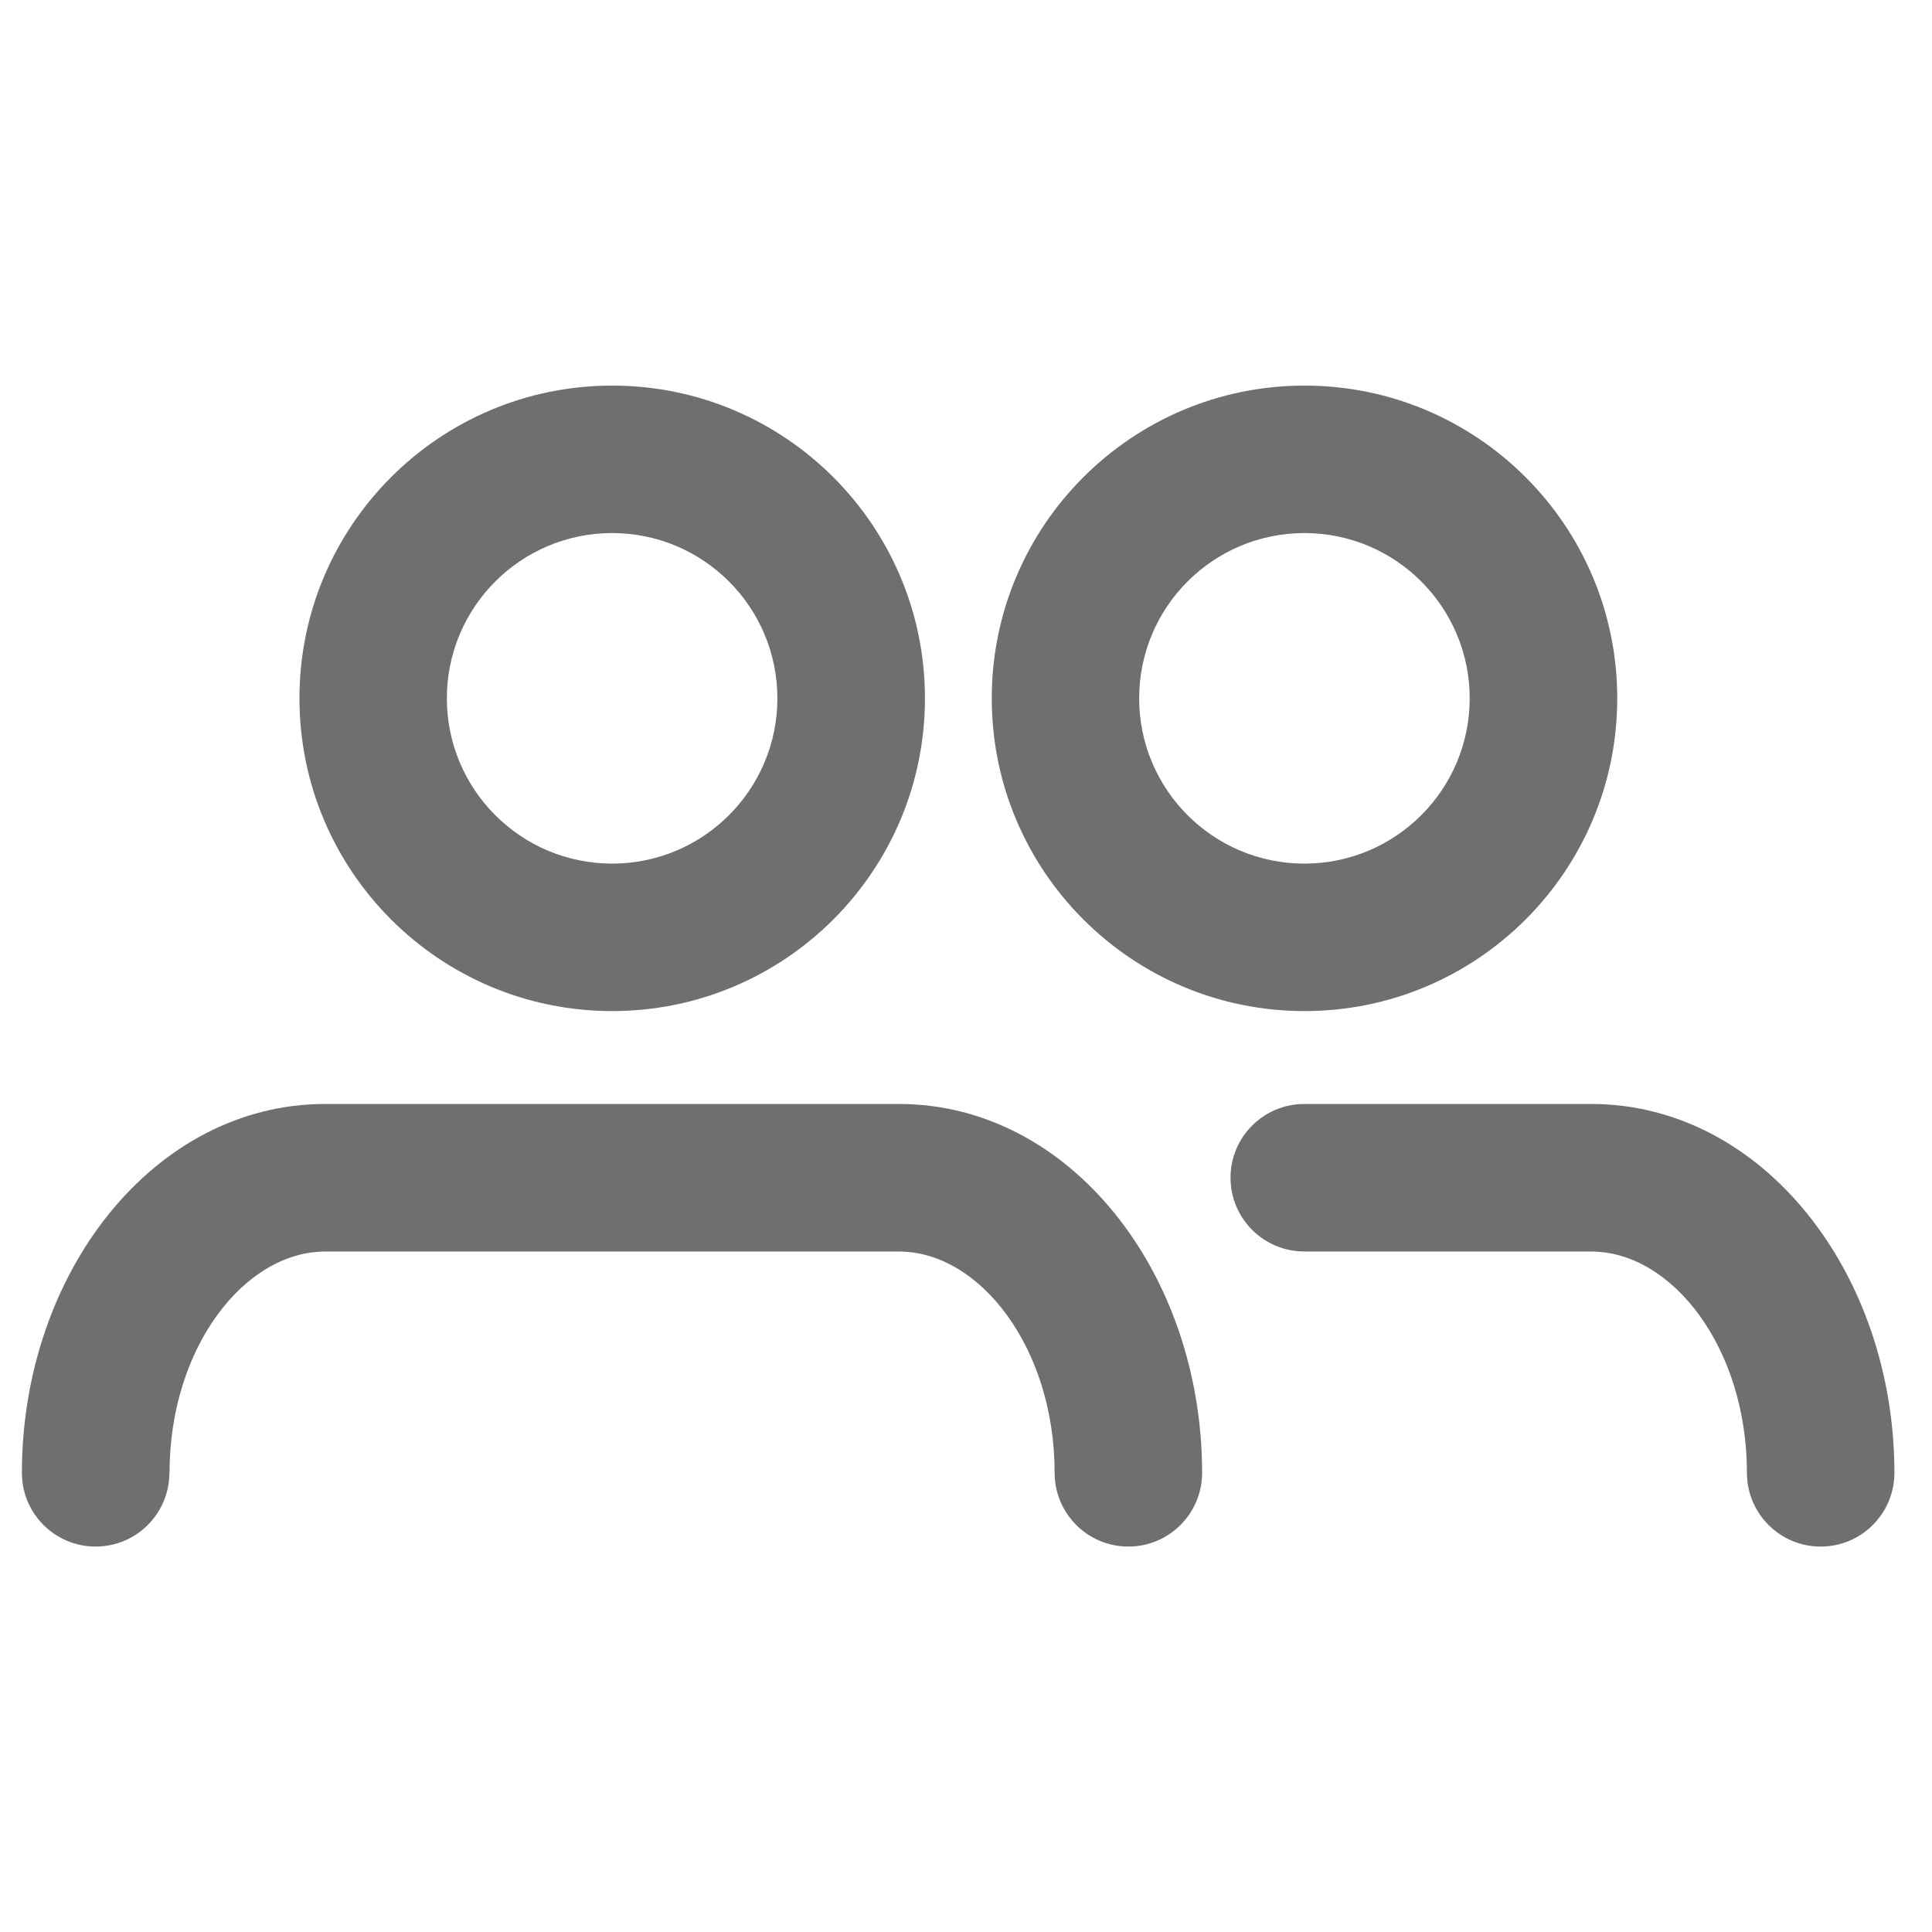 <?xml version="1.0" encoding="UTF-8"?><svg width="576" height="576" version="1.1" viewBox="0 0 576 576" xmlns="http://www.w3.org/2000/svg" xmlns:xlink="http://www.w3.org/1999/xlink"><!--Generated by IJSVG (https://github.com/curthard89/IJSVG)--><g transform="scale(24)"><g stroke="none" stroke-width="1"><use fill="none" fill-rule="evenodd" stroke="none" stroke-width="1" xlink:href="#path-1"></use><use fill="#6F6F6F" transform="translate(3.719, 4.79)" xlink:href="#path-2"></use><use fill="#6F6F6F" transform="translate(12.319, 4.79)" xlink:href="#path-2"></use><path fill="#6F6F6F" d="M1.833,4.582c0,-1.553 0.93,-2.749 1.934,-2.749h7.127c1.004,0 1.934,1.196 1.934,2.749c0,0.506 0.41,0.916 0.916,0.916c0.506,0 0.916,-0.41 0.916,-0.916c0,-2.479 -1.636,-4.582 -3.767,-4.582h-7.127c-2.131,0 -3.767,2.103 -3.767,4.582c0,0.506 0.41,0.916 0.916,0.916c0.506,0 0.916,-0.41 0.916,-0.916Z" transform="translate(0.273, 13.714)"></path><path fill="#6F6F6F" d="M0.916,1.833h3.564c1.004,0 1.934,1.196 1.934,2.749c0,0.506 0.41,0.916 0.916,0.916c0.506,0 0.916,-0.41 0.916,-0.916c0,-2.479 -1.636,-4.582 -3.767,-4.582h-3.564c-0.506,0 -0.916,0.41 -0.916,0.916c0,0.506 0.41,0.916 0.916,0.916Z" transform="translate(15.287, 13.714)"></path><use fill="none" fill-rule="evenodd" xlink:href="#path-1"></use></g></g><defs><path id="path-1" d="M0,0h24v24h-24Z"></path><path id="path-2" d="M5.938,3.885c0,-1.133 -0.919,-2.053 -2.053,-2.053c-1.133,0 -2.053,0.919 -2.053,2.053c0,1.133 0.919,2.053 2.053,2.053c1.133,0 2.053,-0.919 2.053,-2.053Zm1.833,0c0,2.146 -1.74,3.885 -3.885,3.885c-2.146,0 -3.885,-1.74 -3.885,-3.885c0,-2.146 1.74,-3.885 3.885,-3.885c2.146,0 3.885,1.74 3.885,3.885Z"></path></defs></svg>